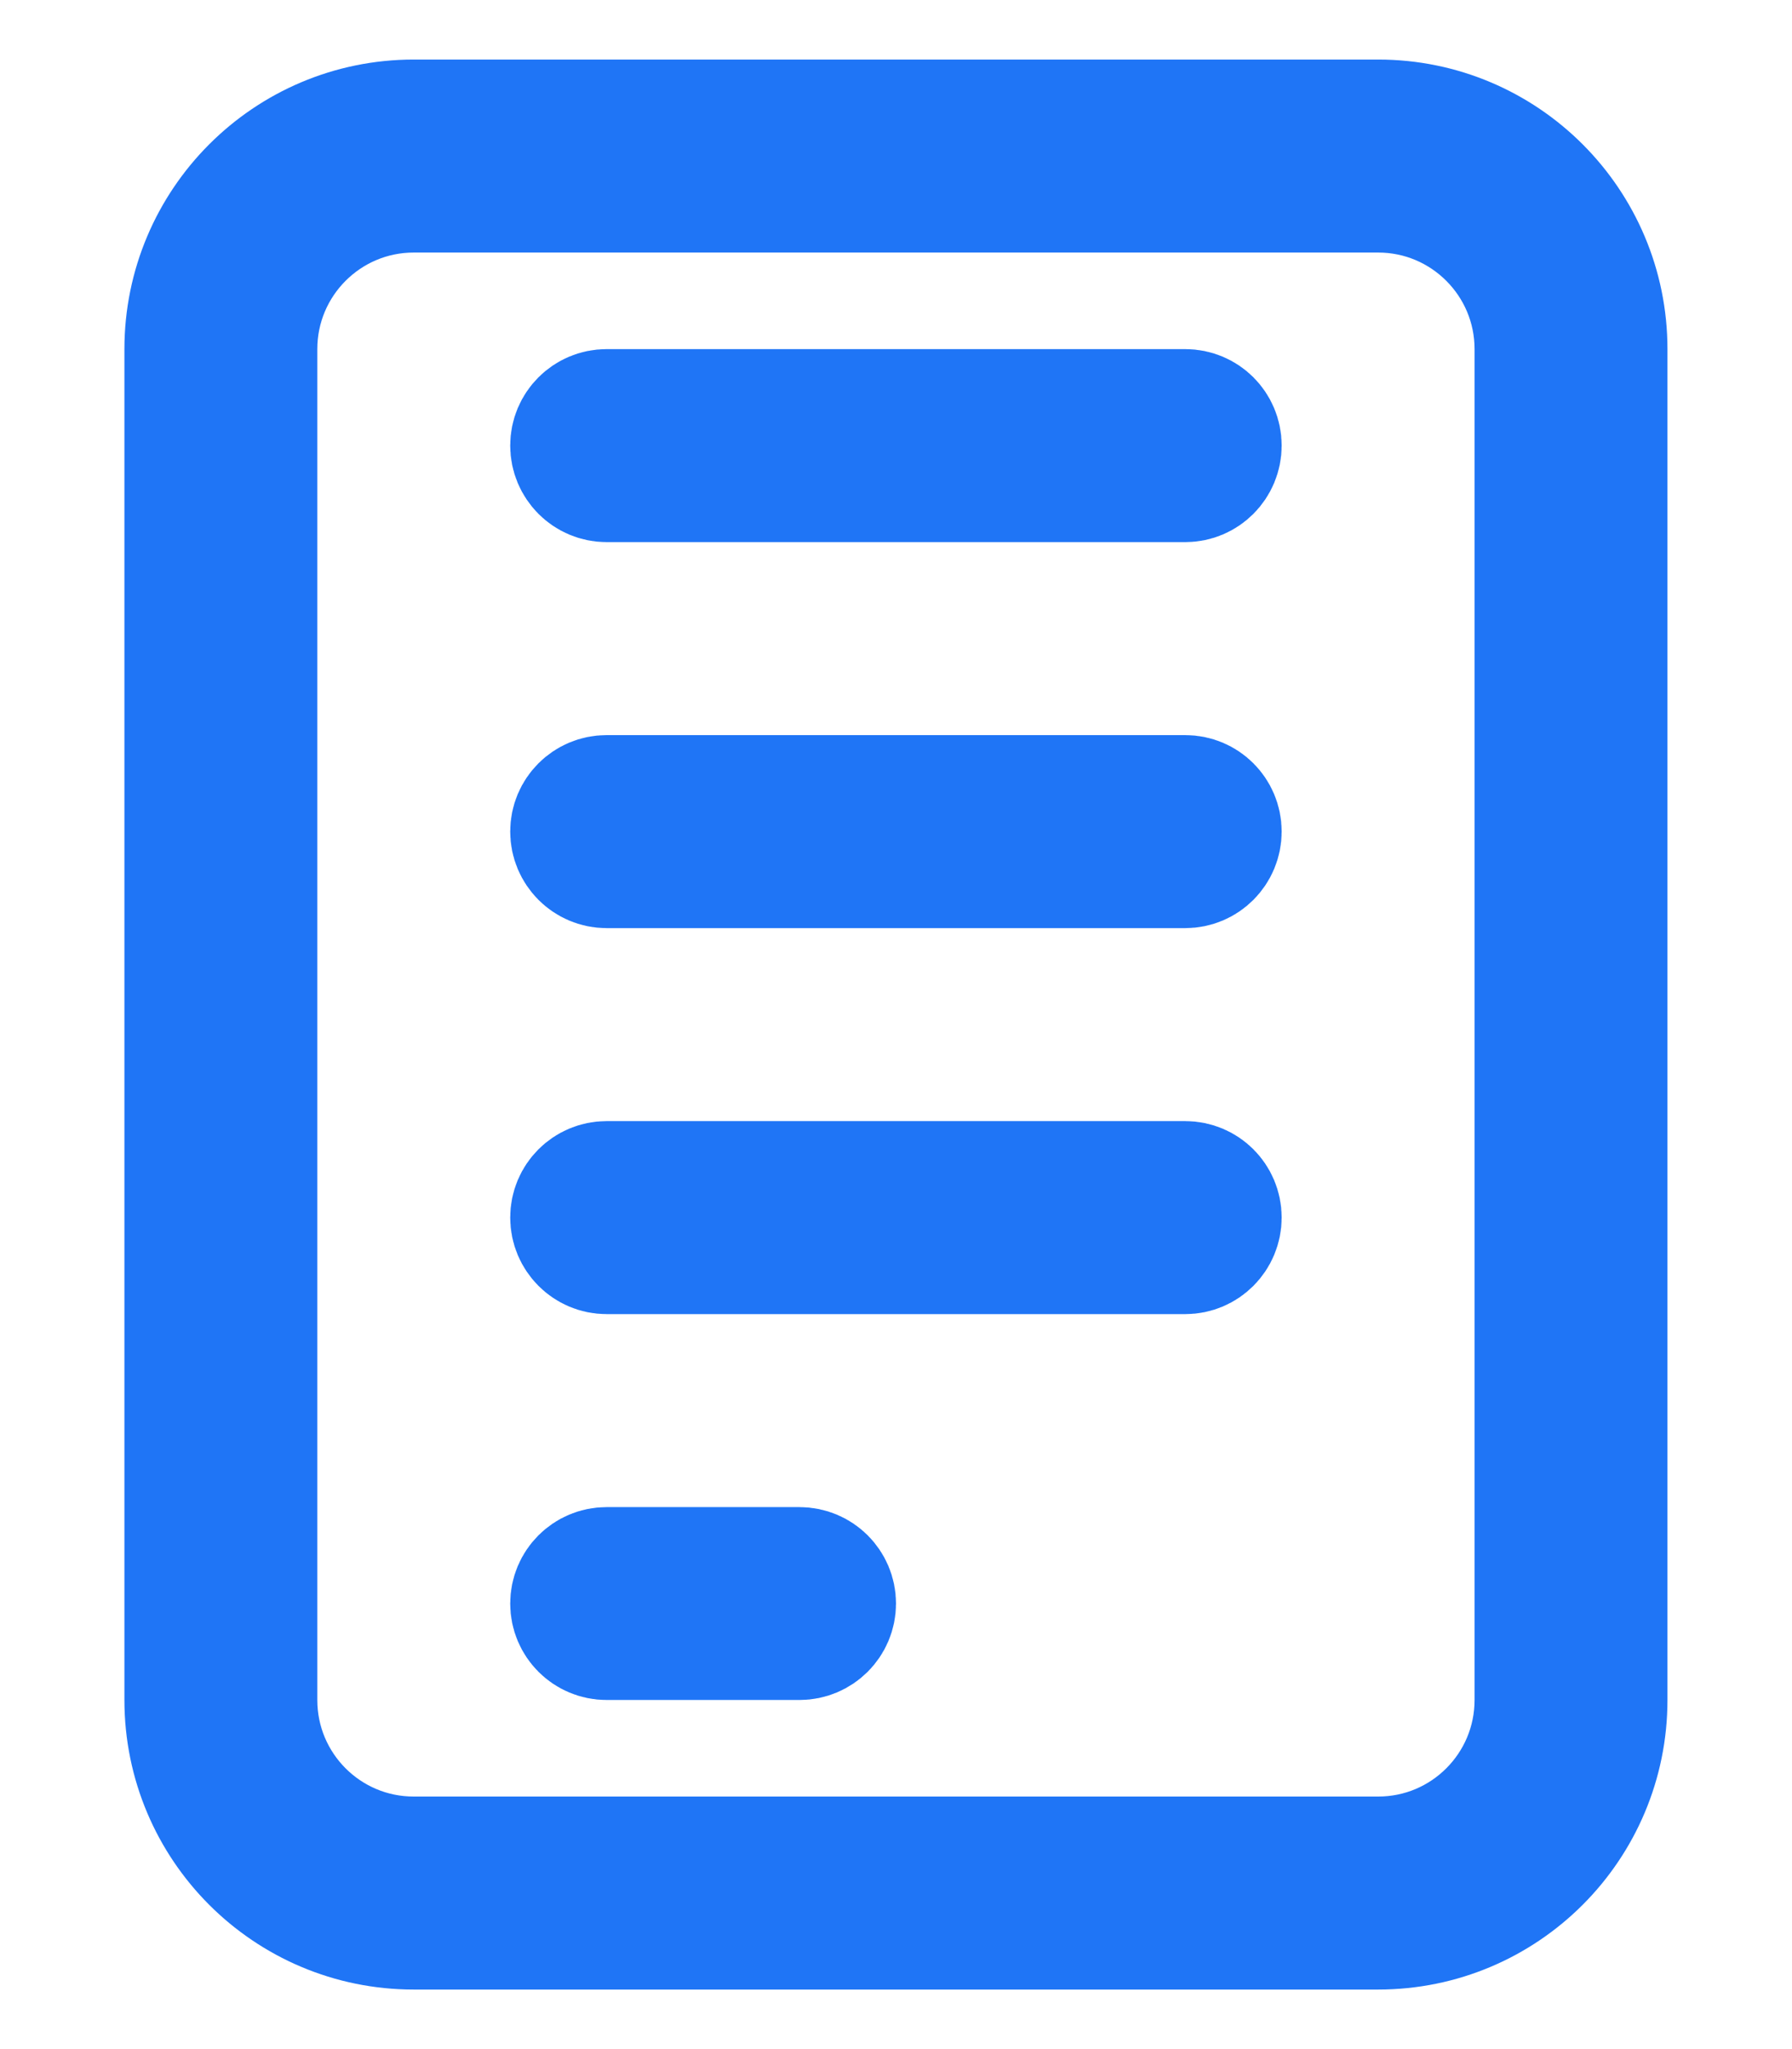<svg width="14" height="16" viewBox="0 0 14 16" fill="none" xmlns="http://www.w3.org/2000/svg">
<path d="M10.267 0.965H10.767C11.739 0.965 12.527 1.754 12.527 2.726V13.274C12.527 14.247 11.739 15.035 10.767 15.035H3.232C2.26 15.035 1.472 14.247 1.472 13.274V2.726C1.472 1.754 2.26 0.965 3.232 0.965H3.493L10.267 0.965ZM3.732 1.472H3.232C2.54 1.472 1.979 2.034 1.979 2.726V13.274C1.979 13.967 2.54 14.528 3.232 14.528H10.767C11.459 14.528 12.02 13.967 12.02 13.274V2.726C12.02 2.034 11.459 1.472 10.767 1.472L3.732 1.472ZM4.739 3.226H9.26C9.4 3.226 9.513 3.339 9.513 3.479C9.513 3.619 9.4 3.733 9.26 3.733H4.739C4.599 3.733 4.486 3.619 4.486 3.479C4.486 3.339 4.599 3.226 4.739 3.226ZM4.739 12.268H6.246C6.386 12.268 6.5 12.381 6.5 12.521C6.5 12.661 6.386 12.774 6.246 12.774H4.739C4.599 12.774 4.486 12.661 4.486 12.521C4.486 12.381 4.599 12.268 4.739 12.268ZM4.739 9.254H9.26C9.4 9.254 9.513 9.367 9.513 9.507C9.513 9.647 9.4 9.761 9.26 9.761H4.739C4.599 9.761 4.486 9.647 4.486 9.507C4.486 9.367 4.599 9.254 4.739 9.254ZM4.739 6.24H9.26C9.4 6.24 9.513 6.353 9.513 6.493C9.513 6.633 9.4 6.747 9.26 6.747H4.739C4.599 6.747 4.486 6.633 4.486 6.493C4.486 6.353 4.599 6.24 4.739 6.24Z" fill="#333333" stroke="#1F75F6"/>
</svg>
